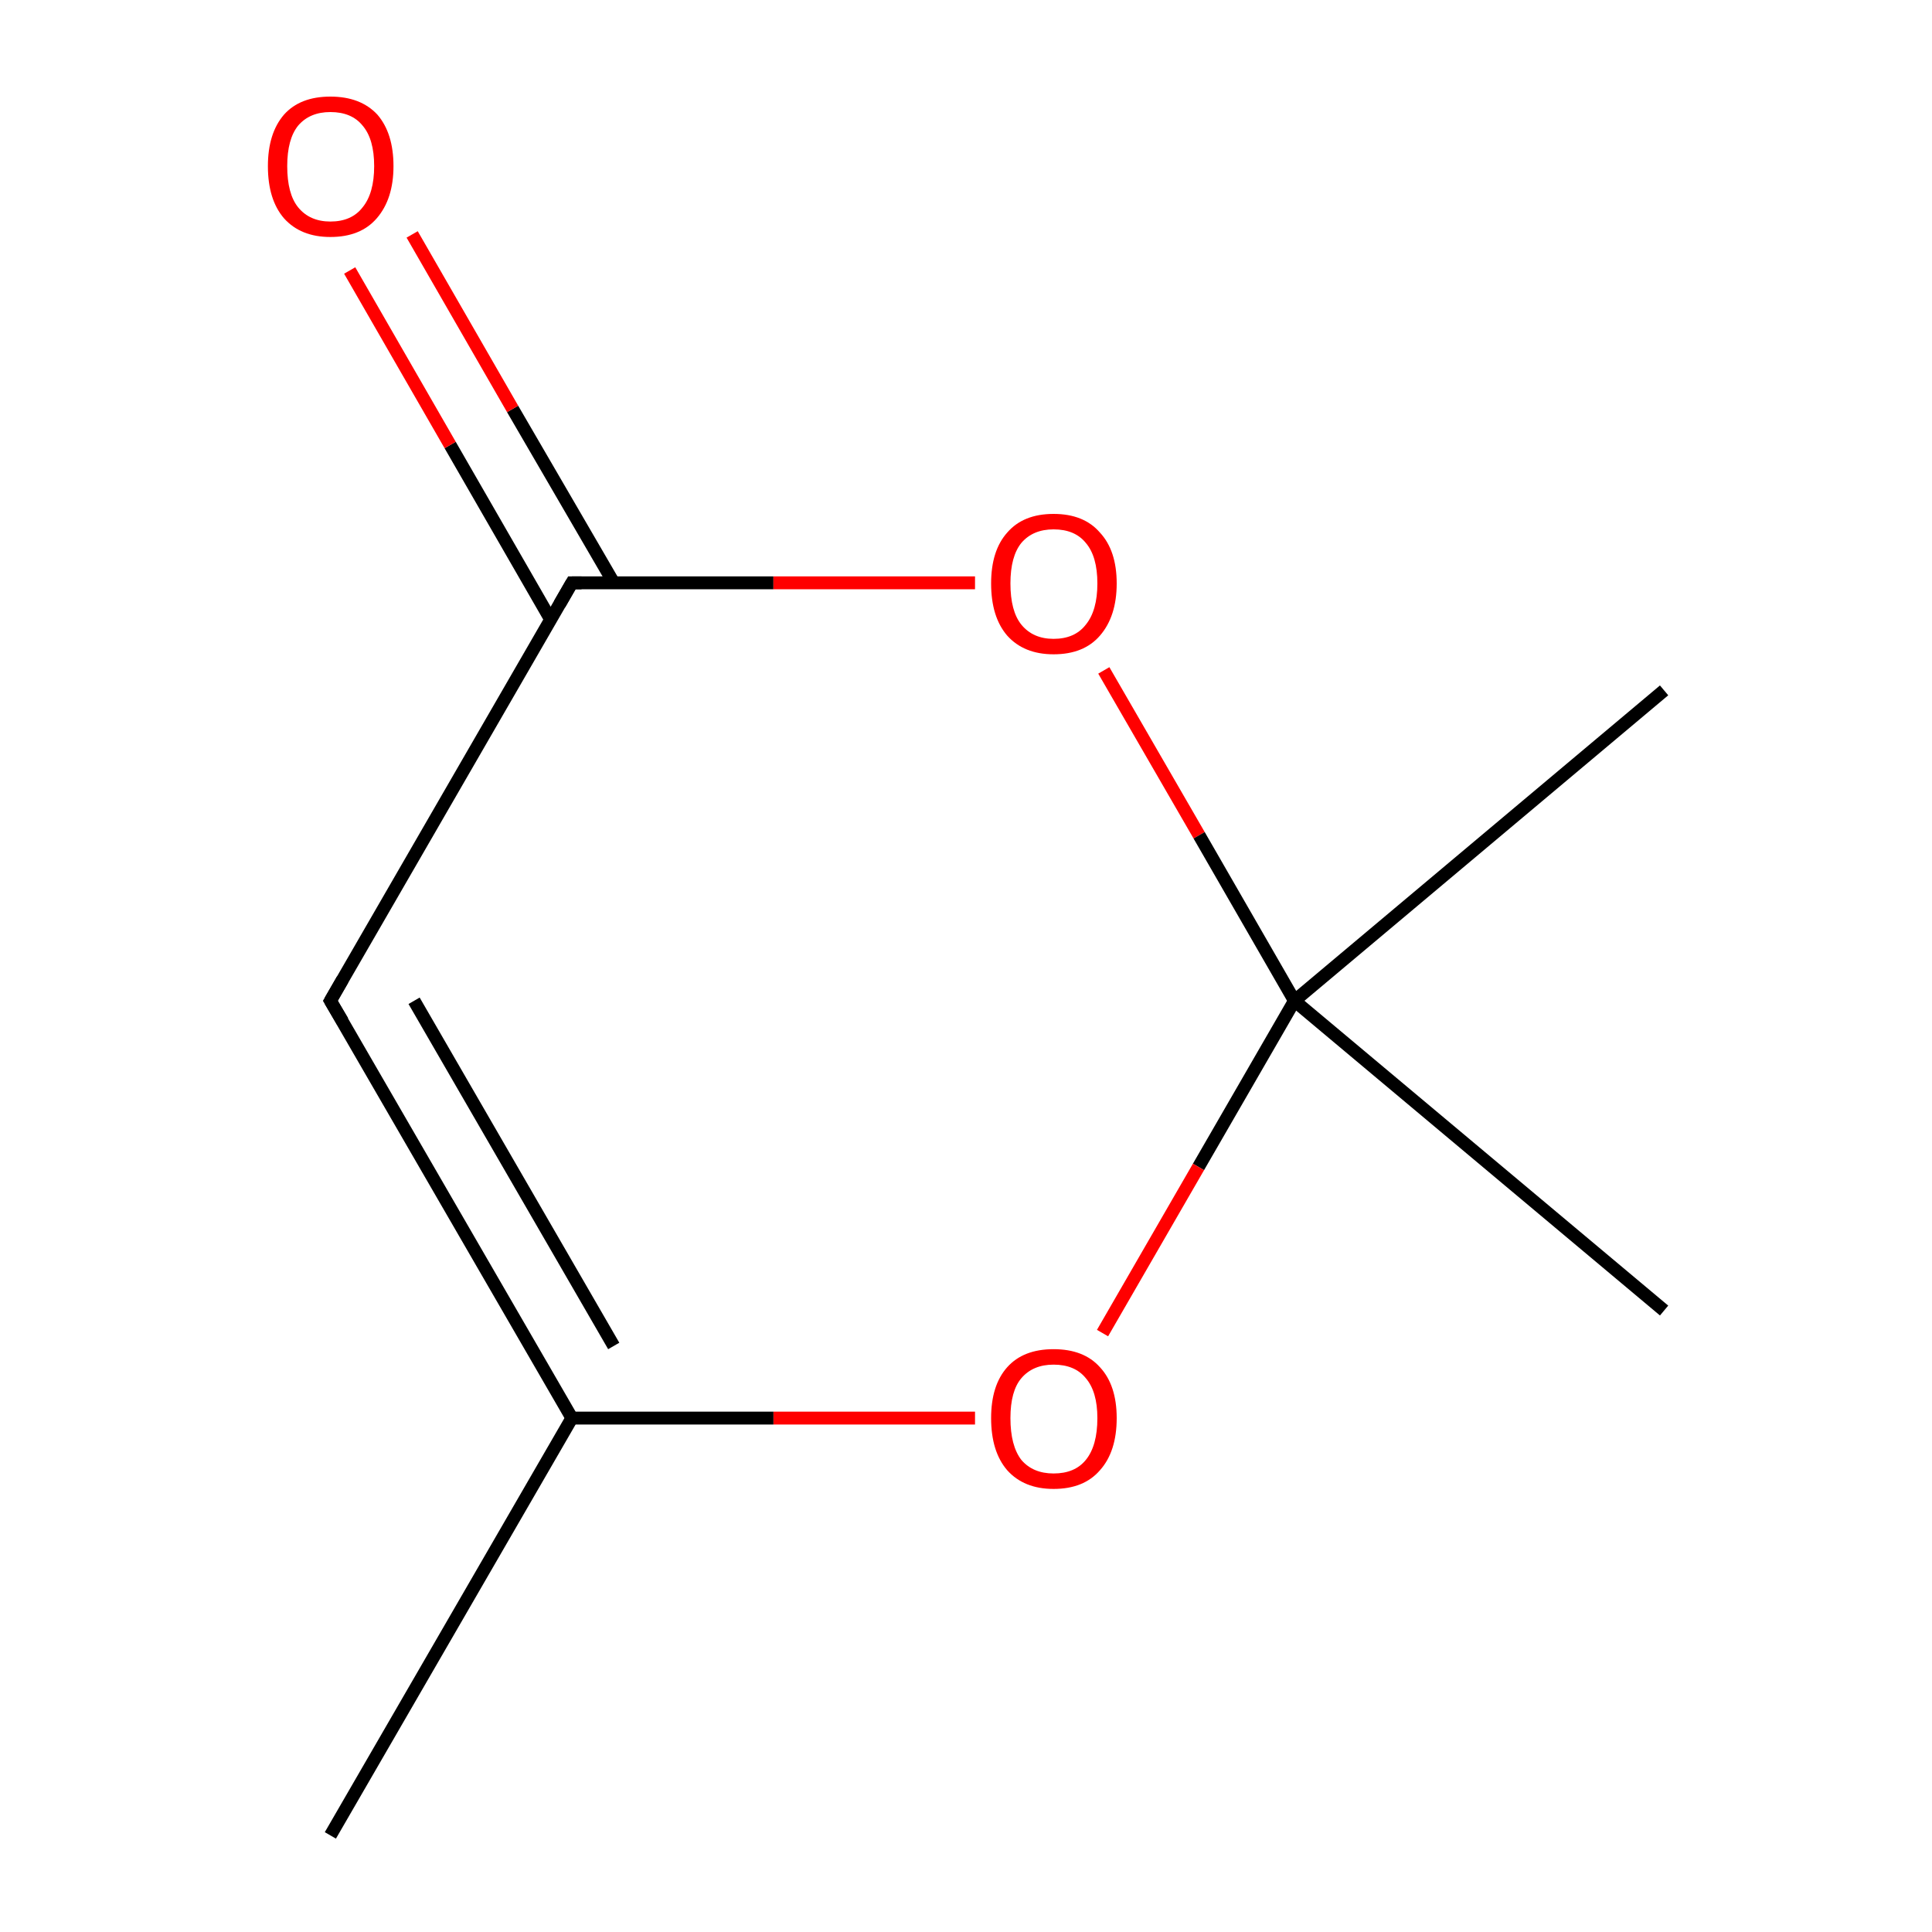 <?xml version='1.0' encoding='iso-8859-1'?>
<svg version='1.1' baseProfile='full'
              xmlns='http://www.w3.org/2000/svg'
                      xmlns:rdkit='http://www.rdkit.org/xml'
                      xmlns:xlink='http://www.w3.org/1999/xlink'
                  xml:space='preserve'
width='300px' height='300px' viewBox='0 0 300 300'>
<!-- END OF HEADER -->
<rect style='opacity:1.0;fill:#FFFFFF;stroke:none' width='300.0' height='300.0' x='0.0' y='0.0'> </rect>
<path class='bond-0 atom-0 atom-1' d='M 51.3,285.0 L 88.8,220.2' style='fill:none;fill-rule:evenodd;stroke:#000000;stroke-width:2.0px;stroke-linecap:butt;stroke-linejoin:miter;stroke-opacity:1' />
<path class='bond-1 atom-1 atom-2' d='M 88.8,220.2 L 51.3,155.4' style='fill:none;fill-rule:evenodd;stroke:#000000;stroke-width:2.0px;stroke-linecap:butt;stroke-linejoin:miter;stroke-opacity:1' />
<path class='bond-1 atom-1 atom-2' d='M 95.3,209.0 L 64.3,155.4' style='fill:none;fill-rule:evenodd;stroke:#000000;stroke-width:2.0px;stroke-linecap:butt;stroke-linejoin:miter;stroke-opacity:1' />
<path class='bond-2 atom-2 atom-3' d='M 51.3,155.4 L 88.8,90.5' style='fill:none;fill-rule:evenodd;stroke:#000000;stroke-width:2.0px;stroke-linecap:butt;stroke-linejoin:miter;stroke-opacity:1' />
<path class='bond-3 atom-3 atom-4' d='M 95.3,90.5 L 79.6,63.5' style='fill:none;fill-rule:evenodd;stroke:#000000;stroke-width:2.0px;stroke-linecap:butt;stroke-linejoin:miter;stroke-opacity:1' />
<path class='bond-3 atom-3 atom-4' d='M 79.6,63.5 L 64.0,36.4' style='fill:none;fill-rule:evenodd;stroke:#FF0000;stroke-width:2.0px;stroke-linecap:butt;stroke-linejoin:miter;stroke-opacity:1' />
<path class='bond-3 atom-3 atom-4' d='M 85.5,96.2 L 69.9,69.1' style='fill:none;fill-rule:evenodd;stroke:#000000;stroke-width:2.0px;stroke-linecap:butt;stroke-linejoin:miter;stroke-opacity:1' />
<path class='bond-3 atom-3 atom-4' d='M 69.9,69.1 L 54.3,42.0' style='fill:none;fill-rule:evenodd;stroke:#FF0000;stroke-width:2.0px;stroke-linecap:butt;stroke-linejoin:miter;stroke-opacity:1' />
<path class='bond-4 atom-3 atom-5' d='M 88.8,90.5 L 120.1,90.5' style='fill:none;fill-rule:evenodd;stroke:#000000;stroke-width:2.0px;stroke-linecap:butt;stroke-linejoin:miter;stroke-opacity:1' />
<path class='bond-4 atom-3 atom-5' d='M 120.1,90.5 L 151.4,90.5' style='fill:none;fill-rule:evenodd;stroke:#FF0000;stroke-width:2.0px;stroke-linecap:butt;stroke-linejoin:miter;stroke-opacity:1' />
<path class='bond-5 atom-5 atom-6' d='M 171.4,104.1 L 186.2,129.7' style='fill:none;fill-rule:evenodd;stroke:#FF0000;stroke-width:2.0px;stroke-linecap:butt;stroke-linejoin:miter;stroke-opacity:1' />
<path class='bond-5 atom-5 atom-6' d='M 186.2,129.7 L 201.0,155.4' style='fill:none;fill-rule:evenodd;stroke:#000000;stroke-width:2.0px;stroke-linecap:butt;stroke-linejoin:miter;stroke-opacity:1' />
<path class='bond-6 atom-6 atom-7' d='M 201.0,155.4 L 258.4,107.2' style='fill:none;fill-rule:evenodd;stroke:#000000;stroke-width:2.0px;stroke-linecap:butt;stroke-linejoin:miter;stroke-opacity:1' />
<path class='bond-7 atom-6 atom-8' d='M 201.0,155.4 L 258.4,203.5' style='fill:none;fill-rule:evenodd;stroke:#000000;stroke-width:2.0px;stroke-linecap:butt;stroke-linejoin:miter;stroke-opacity:1' />
<path class='bond-8 atom-6 atom-9' d='M 201.0,155.4 L 186.1,181.2' style='fill:none;fill-rule:evenodd;stroke:#000000;stroke-width:2.0px;stroke-linecap:butt;stroke-linejoin:miter;stroke-opacity:1' />
<path class='bond-8 atom-6 atom-9' d='M 186.1,181.2 L 171.2,207.0' style='fill:none;fill-rule:evenodd;stroke:#FF0000;stroke-width:2.0px;stroke-linecap:butt;stroke-linejoin:miter;stroke-opacity:1' />
<path class='bond-9 atom-9 atom-1' d='M 151.4,220.2 L 120.1,220.2' style='fill:none;fill-rule:evenodd;stroke:#FF0000;stroke-width:2.0px;stroke-linecap:butt;stroke-linejoin:miter;stroke-opacity:1' />
<path class='bond-9 atom-9 atom-1' d='M 120.1,220.2 L 88.8,220.2' style='fill:none;fill-rule:evenodd;stroke:#000000;stroke-width:2.0px;stroke-linecap:butt;stroke-linejoin:miter;stroke-opacity:1' />
<path d='M 53.2,158.6 L 51.3,155.4 L 53.2,152.1' style='fill:none;stroke:#000000;stroke-width:2.0px;stroke-linecap:butt;stroke-linejoin:miter;stroke-miterlimit:10;stroke-opacity:1;' />
<path d='M 86.9,93.8 L 88.8,90.5 L 90.3,90.5' style='fill:none;stroke:#000000;stroke-width:2.0px;stroke-linecap:butt;stroke-linejoin:miter;stroke-miterlimit:10;stroke-opacity:1;' />
<path class='atom-4' d='M 41.6 25.8
Q 41.6 20.7, 44.1 17.8
Q 46.6 15.0, 51.3 15.0
Q 56.0 15.0, 58.6 17.8
Q 61.1 20.7, 61.1 25.8
Q 61.1 30.9, 58.5 33.9
Q 56.0 36.8, 51.3 36.8
Q 46.7 36.8, 44.1 33.9
Q 41.6 31.0, 41.6 25.8
M 51.3 34.4
Q 54.6 34.4, 56.3 32.2
Q 58.1 30.0, 58.1 25.8
Q 58.1 21.6, 56.3 19.5
Q 54.6 17.4, 51.3 17.4
Q 48.1 17.4, 46.3 19.5
Q 44.6 21.6, 44.6 25.8
Q 44.6 30.1, 46.3 32.2
Q 48.1 34.4, 51.3 34.4
' fill='#FF0000'/>
<path class='atom-5' d='M 153.9 90.6
Q 153.9 85.5, 156.4 82.7
Q 158.9 79.8, 163.6 79.8
Q 168.3 79.8, 170.8 82.7
Q 173.4 85.5, 173.4 90.6
Q 173.4 95.7, 170.8 98.7
Q 168.3 101.6, 163.6 101.6
Q 159.0 101.6, 156.4 98.7
Q 153.9 95.8, 153.9 90.6
M 163.6 99.2
Q 166.9 99.2, 168.6 97.0
Q 170.4 94.8, 170.4 90.6
Q 170.4 86.4, 168.6 84.3
Q 166.9 82.2, 163.6 82.2
Q 160.4 82.2, 158.6 84.3
Q 156.9 86.4, 156.9 90.6
Q 156.9 94.9, 158.6 97.0
Q 160.4 99.2, 163.6 99.2
' fill='#FF0000'/>
<path class='atom-9' d='M 153.9 220.2
Q 153.9 215.1, 156.4 212.3
Q 158.9 209.5, 163.6 209.5
Q 168.3 209.5, 170.8 212.3
Q 173.4 215.1, 173.4 220.2
Q 173.4 225.4, 170.8 228.3
Q 168.3 231.2, 163.6 231.2
Q 159.0 231.2, 156.4 228.3
Q 153.9 225.4, 153.9 220.2
M 163.6 228.8
Q 166.9 228.8, 168.6 226.7
Q 170.4 224.5, 170.4 220.2
Q 170.4 216.1, 168.6 214.0
Q 166.9 211.9, 163.6 211.9
Q 160.4 211.9, 158.6 214.0
Q 156.9 216.0, 156.9 220.2
Q 156.9 224.5, 158.6 226.7
Q 160.4 228.8, 163.6 228.8
' fill='#FF0000'/>
</svg>
